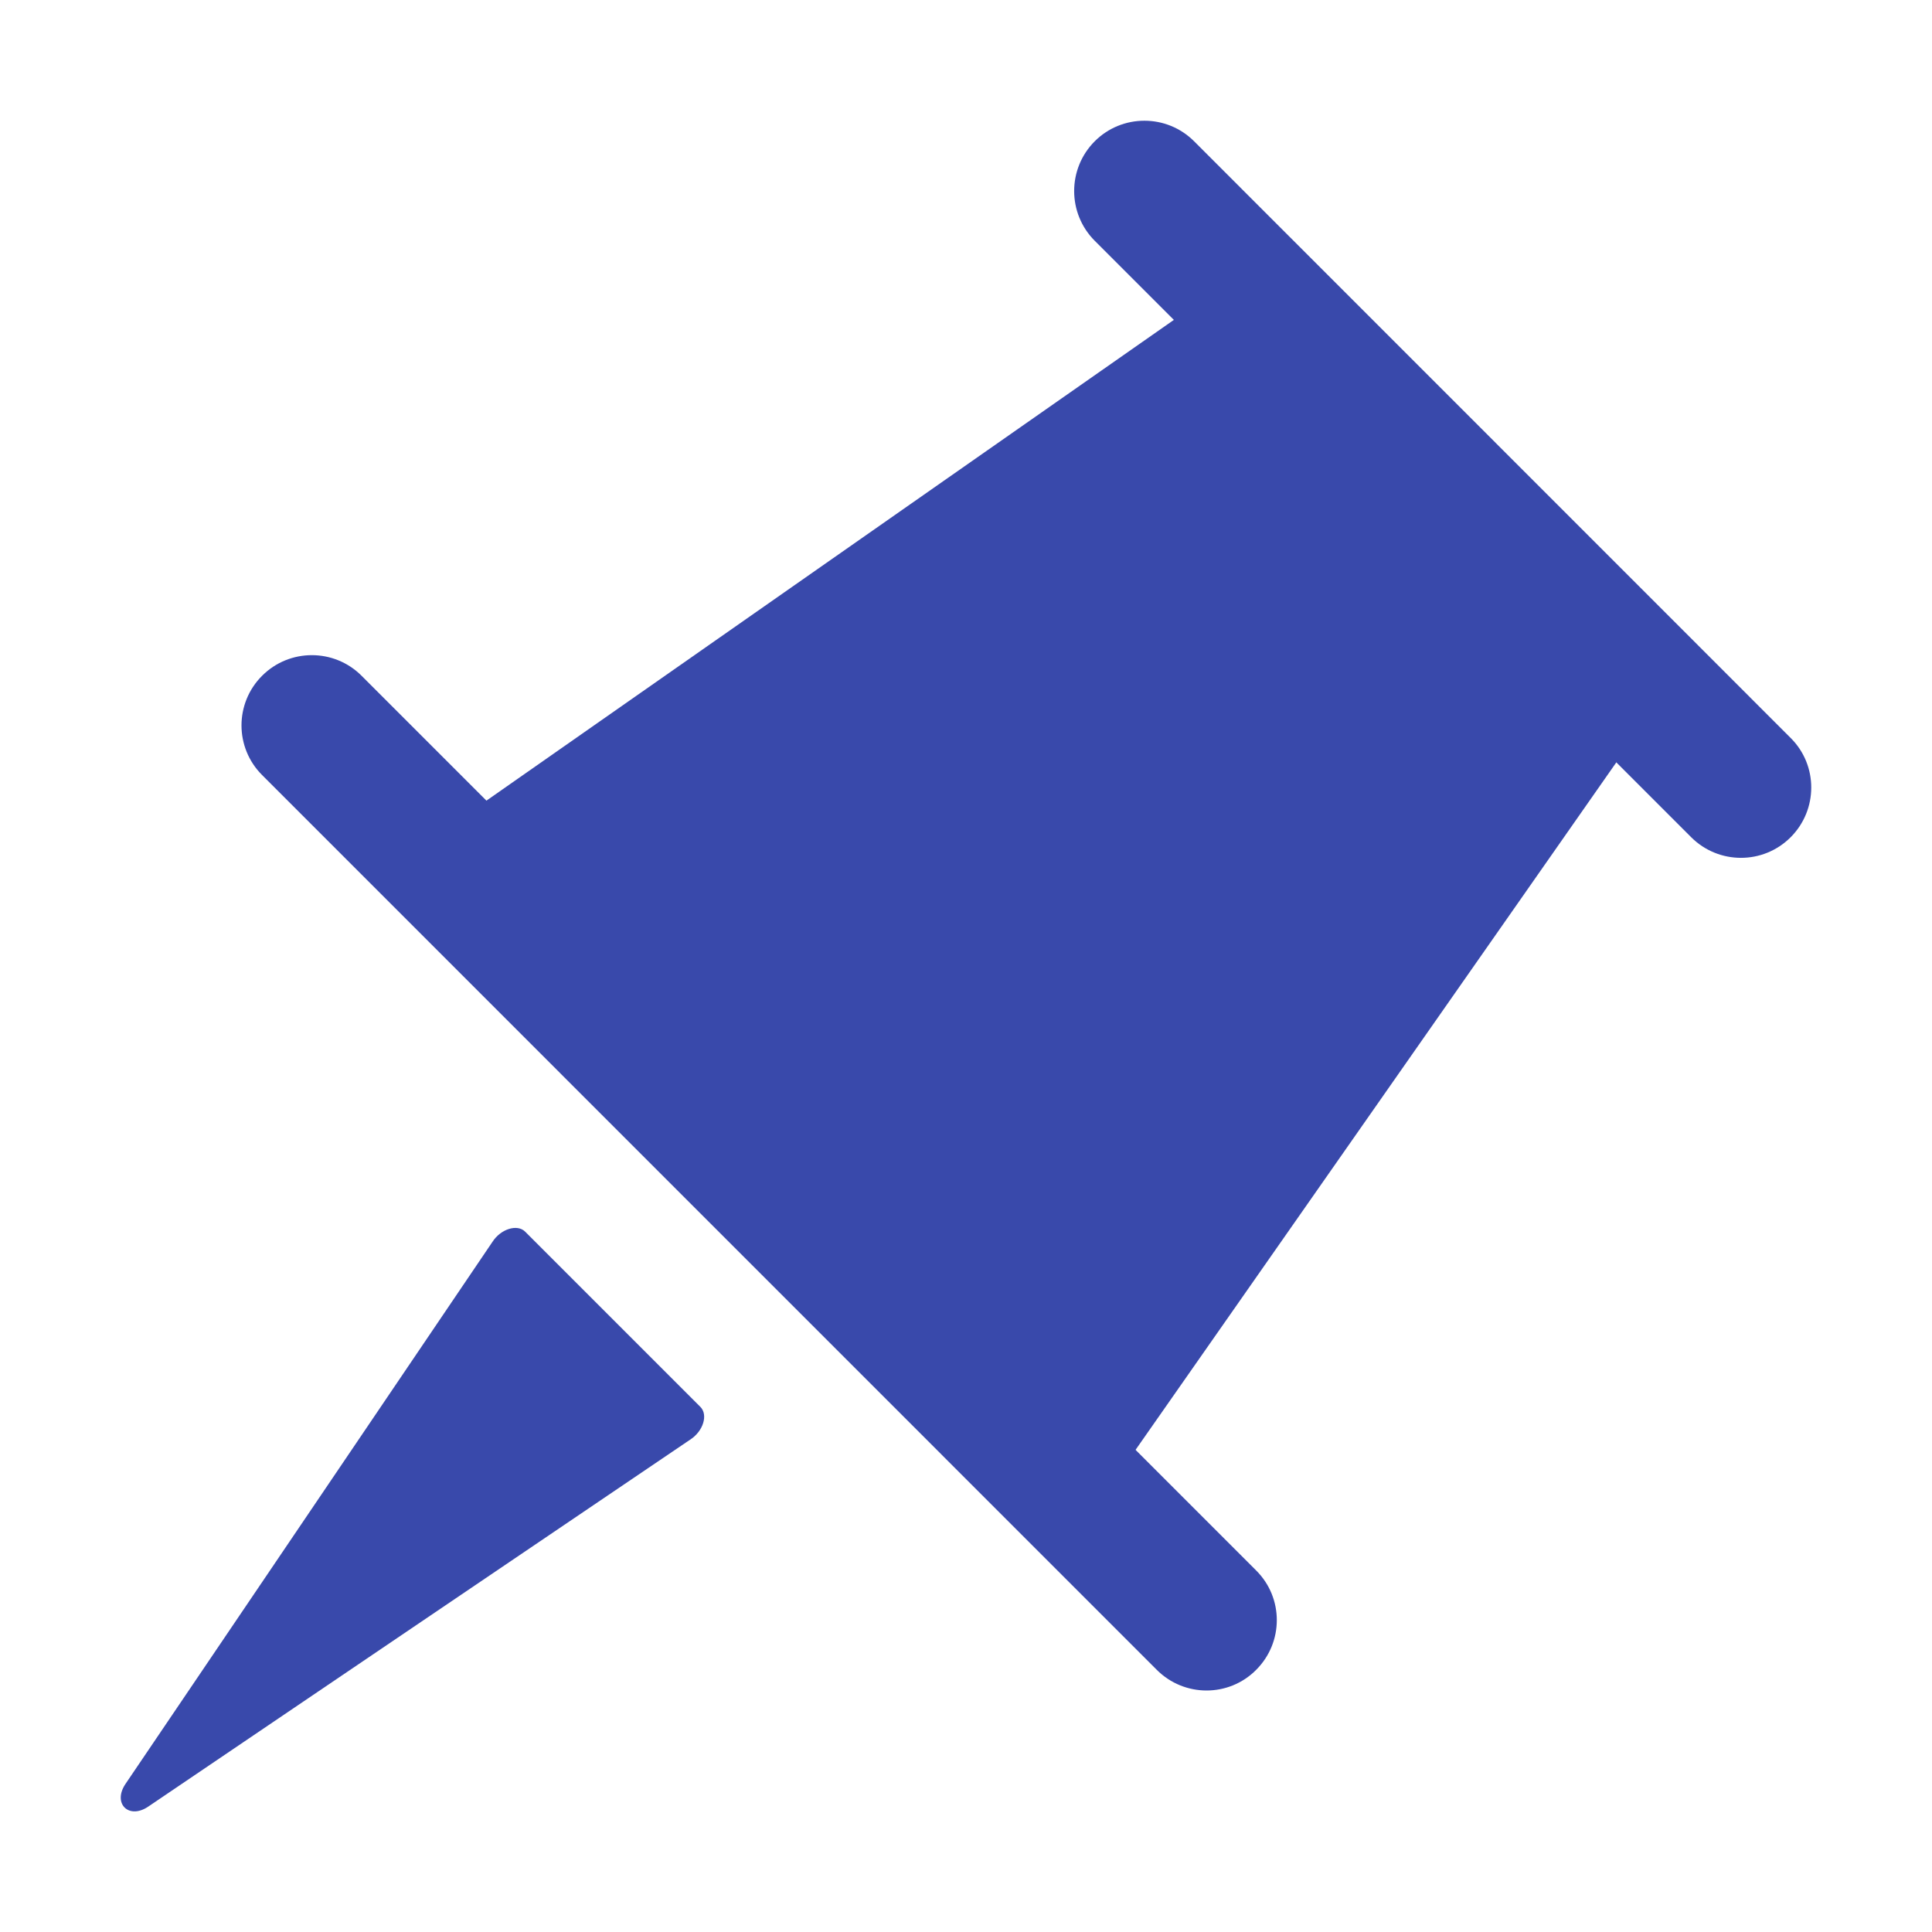 <?xml version="1.0" encoding="UTF-8"?>
<svg width="16px" height="16px" viewBox="0 0 16 16" version="1.1" xmlns="http://www.w3.org/2000/svg" xmlns:xlink="http://www.w3.org/1999/xlink">
    <!-- Generator: Sketch 60.1 (88133) - https://sketch.com -->
    <title>编组 5</title>
    <desc>Created with Sketch.</desc>
    <defs>
        <rect id="path-1" x="60" y="0" width="240" height="840"></rect>
        <filter x="-7.9%" y="-2.0%" width="115.8%" height="104.5%" filterUnits="objectBoundingBox" id="filter-2">
            <feOffset dx="0" dy="2" in="SourceAlpha" result="shadowOffsetOuter1"></feOffset>
            <feGaussianBlur stdDeviation="6" in="shadowOffsetOuter1" result="shadowBlurOuter1"></feGaussianBlur>
            <feColorMatrix values="0 0 0 0 0   0 0 0 0 0   0 0 0 0 0  0 0 0 0.08 0" type="matrix" in="shadowBlurOuter1"></feColorMatrix>
        </filter>
    </defs>
    <g id="任务管理" stroke="none" stroke-width="1" fill="none" fill-rule="evenodd">
        <g id="任务管理---描述图片备份" transform="translate(-269, -306)">
            <rect fill="#EFF1FF" x="0" y="0" width="1334" height="840"></rect>
            <g id="蒙版">
                <use fill="black" fill-opacity="1" filter="url(#filter-2)" xlink:href="#path-1"></use>
                <use fill="#FFFFFF" fill-rule="evenodd" xlink:href="#path-1"></use>
            </g>
            <g id="编组-13" transform="translate(269, 306)">
                <g id="编组-5" transform="translate(1, 1)">
                    <polygon id="Clip-2" points="7.896 5e-05 14 5e-05 14 6.104 7.896 6.104"></polygon>
                    <path d="M13.006,5.934 L8.066,0.994 C7.839,0.766 7.839,0.398 8.066,0.17 C8.293,-0.057 8.662,-0.057 8.889,0.17 L13.829,5.111 C14.057,5.337 14.057,5.706 13.829,5.934 C13.602,6.161 13.234,6.161 13.006,5.934" id="Fill-1" fill="#3949AB"></path>
                    <path d="M8.58,12.829 L1.171,5.419 C0.943,5.192 0.943,4.823 1.171,4.596 C1.398,4.369 1.767,4.369 1.994,4.596 L9.403,12.006 C9.631,12.233 9.631,12.601 9.403,12.829 C9.177,13.057 8.808,13.057 8.58,12.829" id="Fill-3" fill="#3949AB"></path>
                    <polygon id="Clip-6" points="-1.15418786e-12 9.169 4.832 9.169 4.832 14 -1.15418786e-12 14"></polygon>
                    <path d="M0.224,13.964 L4.715,10.923 C4.824,10.853 4.866,10.717 4.8,10.651 L3.349,9.2 C3.284,9.135 3.147,9.177 3.078,9.285 L0.037,13.777 C-0.067,13.936 0.065,14.068 0.224,13.964" id="Fill-5" fill="#3949AB"></path>
                    <polygon id="Fill-7" fill="#3949AB" points="9.554 2.491 11.544 4.481 7.578 10.153 3.882 6.457"></polygon>
                    <polygon id="Fill-9" fill="#3949AB" points="9.687 0.974 2.074 6.298 7.737 11.961 13.061 4.348"></polygon>
                </g>
            </g>
        </g>
    </g>
</svg>